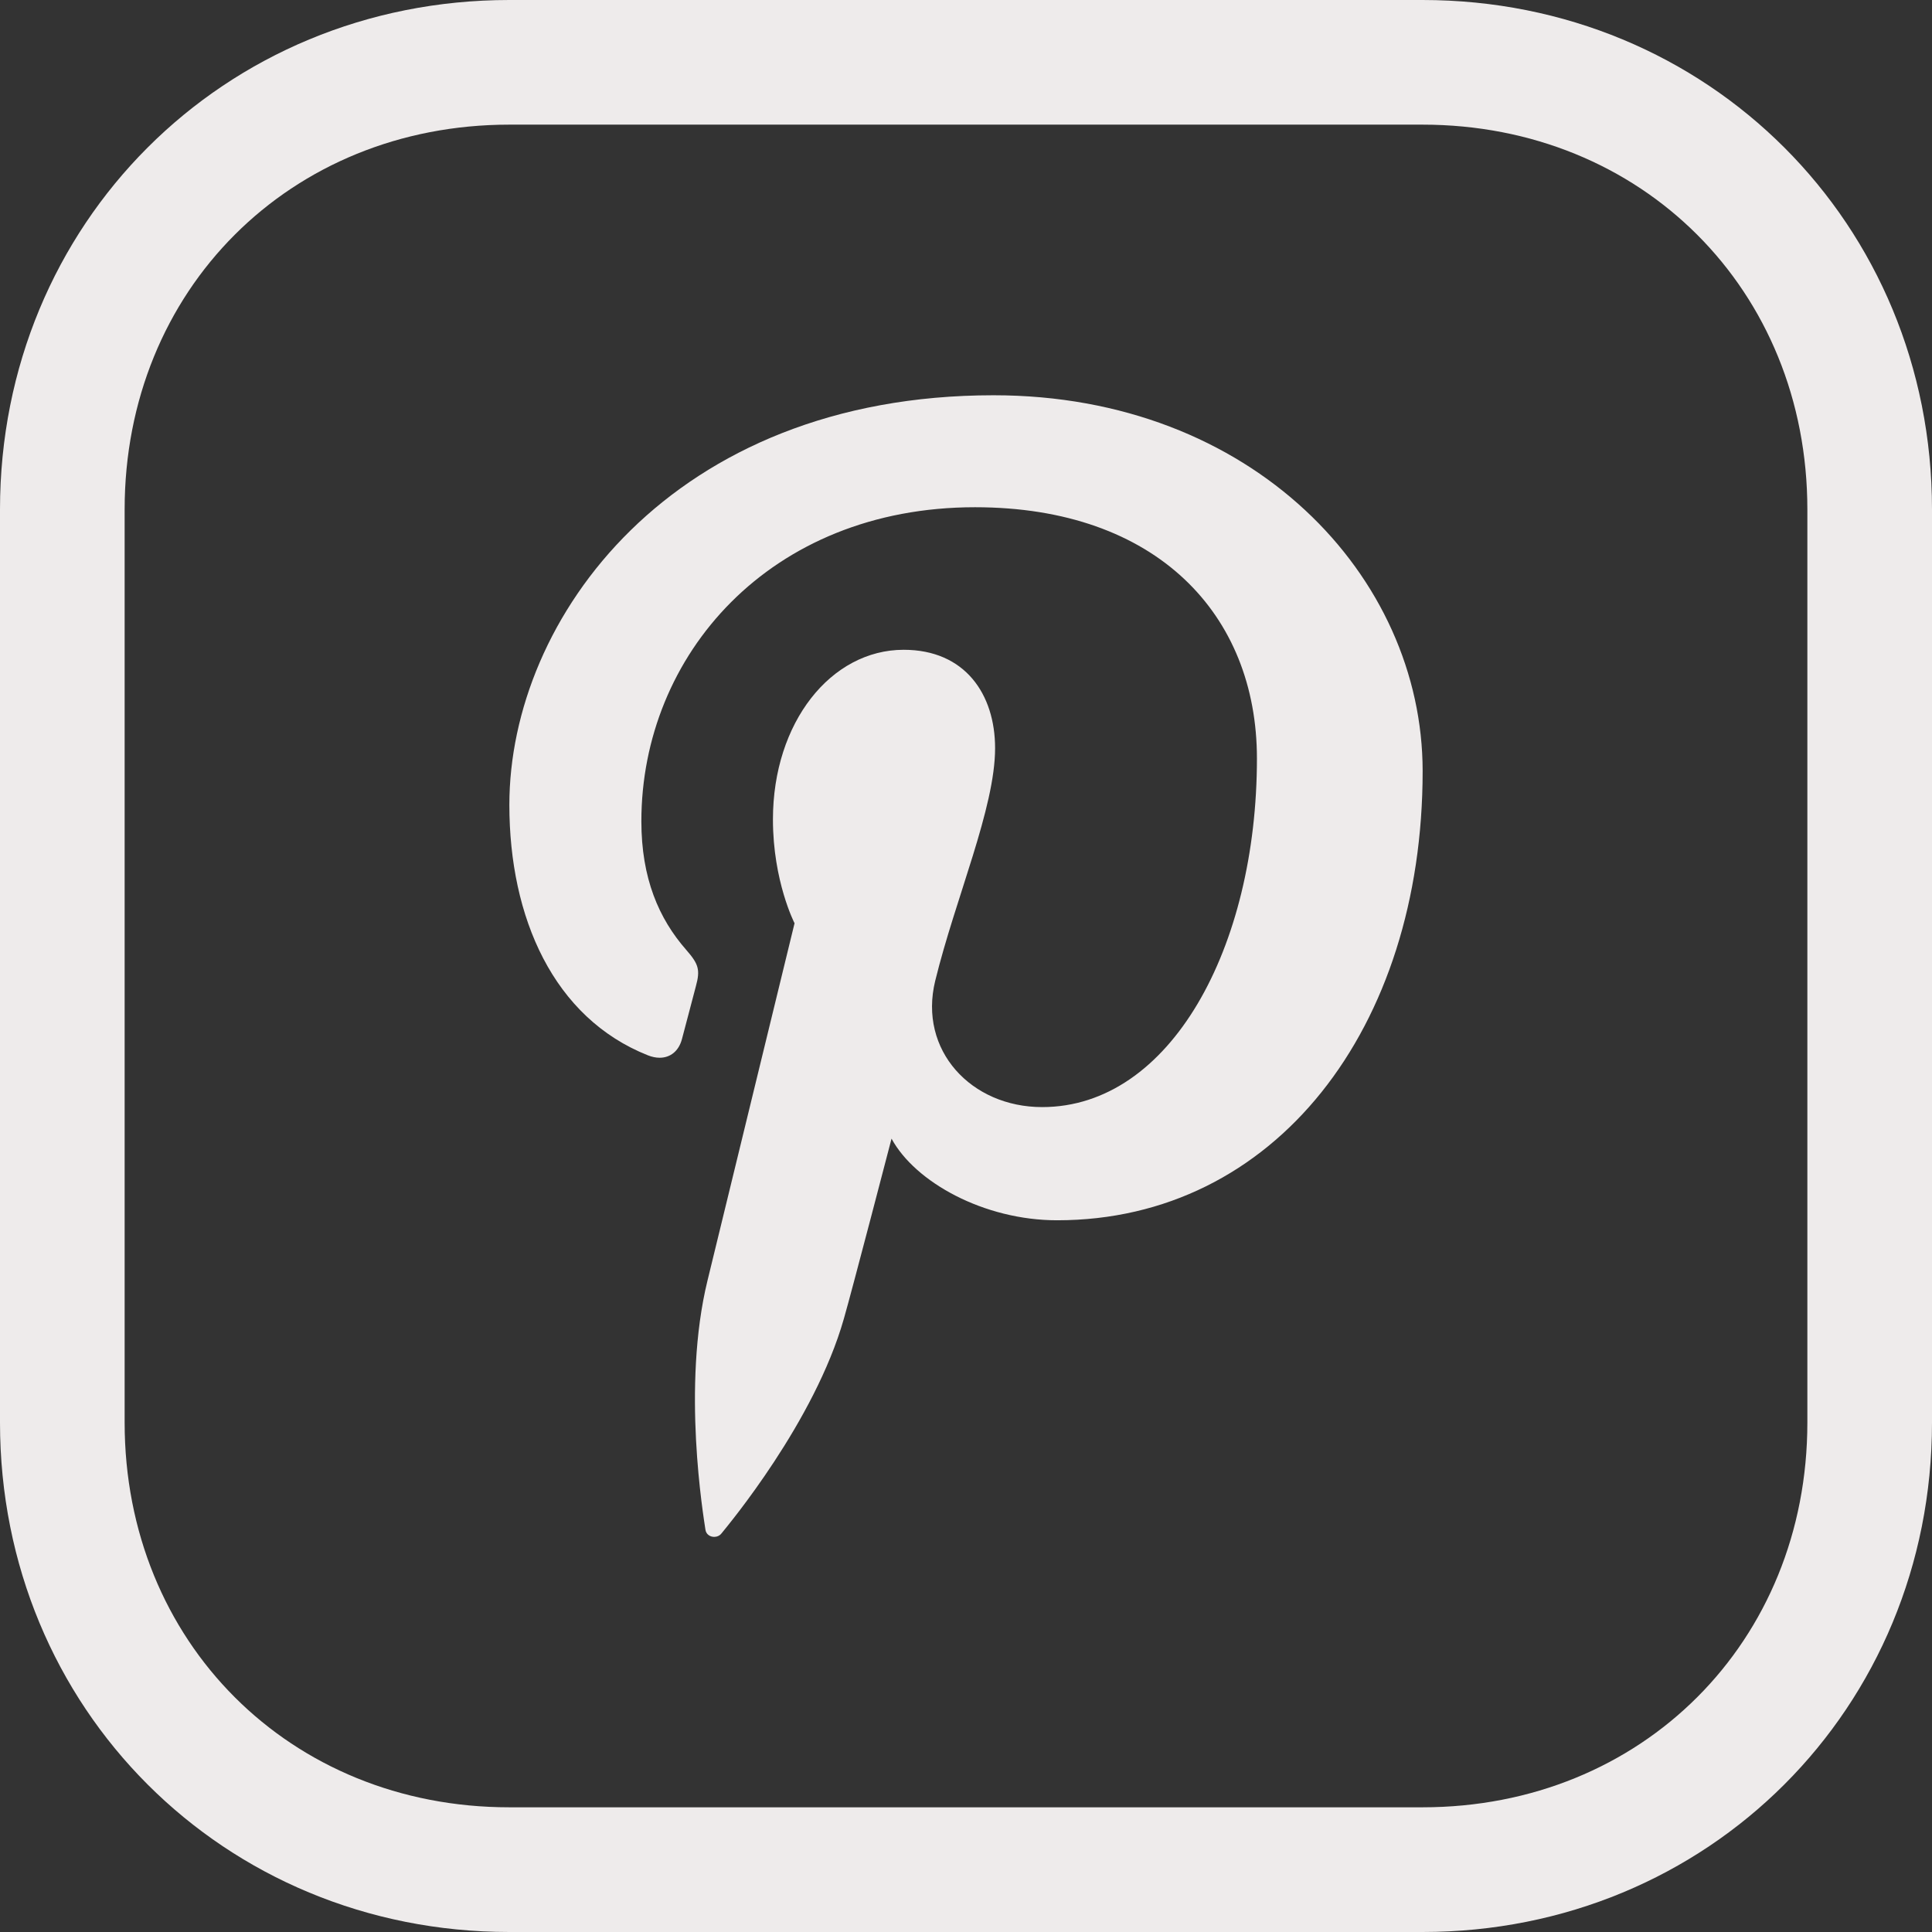 <svg width="70" height="70" viewBox="0 0 70 70" fill="none" xmlns="http://www.w3.org/2000/svg">
<rect x="0" y="0" width="70" height="70" fill="#333333" stroke="none"/>
<path d="M51.54 0H18.453C8.106 0 0 8.109 0 18.457V51.545C0 61.894 8.106 70 18.453 70H51.54C61.891 70 70 61.894 70 51.543V18.457C70 8.109 61.891 0 51.54 0ZM65.484 51.543C65.484 59.489 59.491 65.482 51.54 65.482H18.453C10.507 65.482 4.516 59.491 4.516 51.543V18.457C4.516 10.509 10.507 4.516 18.453 4.516H51.54C59.491 4.516 65.484 10.509 65.484 18.457V51.543Z" fill="#EEEBEB"/>
<path d="M35.998 14.321C24.335 14.321 18.455 22.414 18.455 29.161C18.455 33.248 20.054 36.881 23.479 38.238C23.624 38.295 23.766 38.324 23.899 38.324C24.283 38.324 24.593 38.089 24.71 37.642C24.825 37.227 25.092 36.176 25.213 35.734C25.376 35.138 25.315 34.932 24.861 34.413C23.872 33.284 23.238 31.823 23.238 29.757C23.238 23.75 27.885 18.378 35.327 18.378C41.919 18.378 45.541 22.276 45.541 27.481C45.541 34.329 42.409 40.112 37.759 40.112C35.187 40.112 33.268 38.055 33.885 35.535C34.623 32.525 36.054 29.278 36.054 27.108C36.054 25.162 34.973 23.543 32.742 23.543C30.113 23.543 28.005 26.169 28.005 29.691C28.005 31.931 28.788 33.451 28.788 33.451C28.788 33.451 26.105 44.466 25.634 46.397C24.694 50.237 25.491 54.948 25.559 55.422C25.582 55.591 25.726 55.684 25.875 55.684C25.974 55.684 26.076 55.643 26.142 55.557C26.386 55.255 29.511 51.518 30.574 47.783C30.879 46.726 32.302 41.255 32.302 41.255C33.155 42.829 35.648 44.213 38.301 44.213C46.191 44.213 51.545 37.256 51.545 27.937C51.543 20.885 45.376 14.321 35.998 14.321Z" fill="#EEEBEB"/>
</svg>
